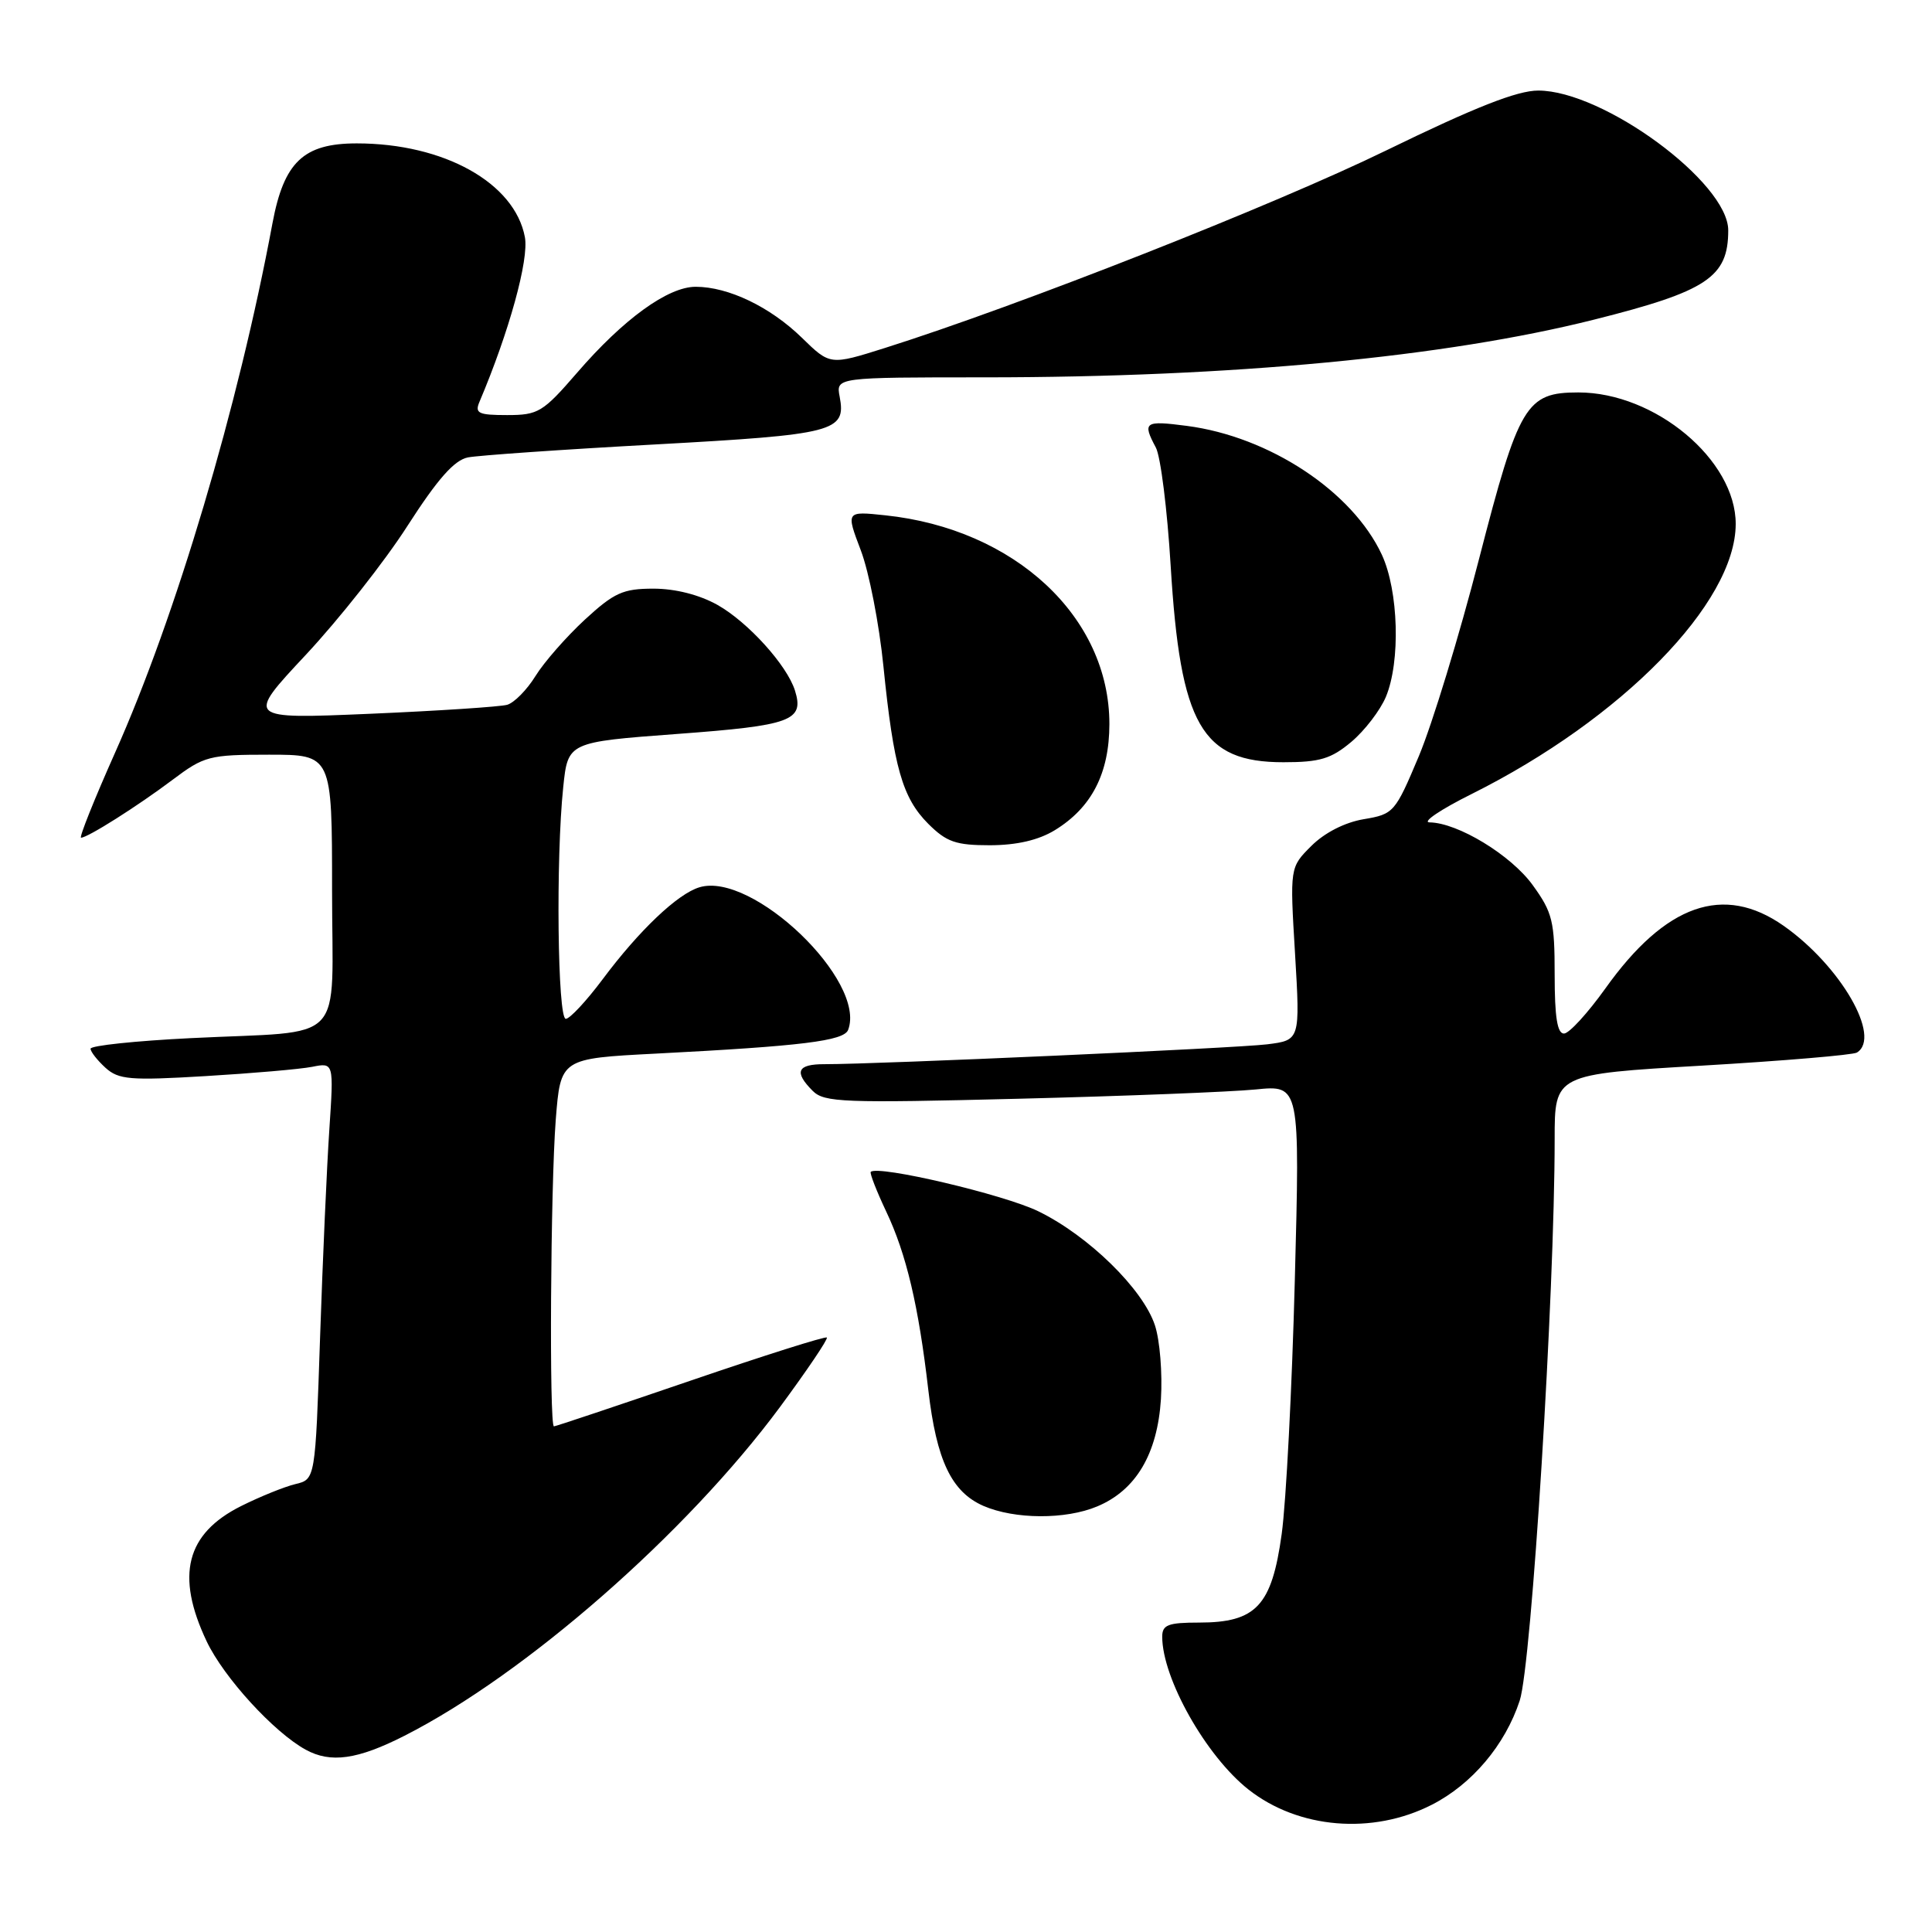 <?xml version="1.0" encoding="UTF-8" standalone="no"?>
<!DOCTYPE svg PUBLIC "-//W3C//DTD SVG 1.1//EN" "http://www.w3.org/Graphics/SVG/1.1/DTD/svg11.dtd" >
<svg xmlns="http://www.w3.org/2000/svg" xmlns:xlink="http://www.w3.org/1999/xlink" version="1.1" viewBox="0 0 256 256">
 <g >
 <path fill="currentColor"
d=" M 189.72 239.14 C 195.04 236.43 199.44 231.22 201.37 225.34 C 202.94 220.56 206.00 171.43 206.00 150.93 C 206.00 142.34 206.00 142.34 225.55 141.20 C 236.30 140.57 245.53 139.79 246.05 139.47 C 249.35 137.43 243.90 127.99 236.35 122.68 C 228.39 117.09 220.69 119.79 212.71 130.99 C 210.39 134.23 207.94 136.92 207.25 136.95 C 206.35 136.98 206.00 134.79 206.00 129.15 C 206.00 122.07 205.72 120.91 203.09 117.28 C 200.21 113.30 193.17 109.02 189.43 108.97 C 188.37 108.96 190.88 107.26 195.00 105.21 C 214.93 95.26 229.97 79.89 229.99 69.44 C 230.01 60.95 219.31 52.00 209.14 52.00 C 202.21 52.00 201.26 53.59 195.98 74.07 C 193.37 84.21 189.78 95.96 188.01 100.18 C 184.86 107.67 184.68 107.88 180.69 108.55 C 178.19 108.97 175.50 110.35 173.76 112.09 C 170.91 114.93 170.91 114.93 171.60 126.38 C 172.28 137.83 172.28 137.83 167.89 138.38 C 163.75 138.89 116.27 141.02 109.25 141.01 C 105.63 141.00 105.17 142.03 107.69 144.55 C 109.22 146.08 111.75 146.17 134.94 145.59 C 149.00 145.24 163.14 144.68 166.38 144.36 C 172.25 143.77 172.25 143.77 171.57 169.64 C 171.20 183.86 170.42 199.00 169.83 203.27 C 168.52 212.78 166.45 215.00 158.87 215.00 C 154.78 215.00 154.00 215.30 154.00 216.87 C 154.00 222.40 159.82 232.71 165.44 237.13 C 172.05 242.33 181.87 243.15 189.72 239.14 Z  M 53.59 230.00 C 69.64 221.85 90.98 203.16 103.35 186.44 C 106.95 181.56 109.75 177.42 109.56 177.23 C 109.37 177.04 101.25 179.61 91.51 182.94 C 81.77 186.27 73.62 189.00 73.40 189.00 C 72.76 189.00 72.95 157.27 73.64 148.38 C 74.28 140.26 74.28 140.26 86.89 139.61 C 106.26 138.61 111.81 137.93 112.38 136.47 C 114.86 129.99 99.70 115.45 92.68 117.57 C 89.79 118.43 84.68 123.29 79.86 129.75 C 77.70 132.64 75.50 135.00 74.97 135.00 C 73.88 135.00 73.64 113.74 74.63 104.31 C 75.25 98.33 75.25 98.33 89.76 97.25 C 104.89 96.13 106.58 95.50 105.34 91.51 C 104.29 88.15 99.12 82.44 95.08 80.16 C 92.67 78.81 89.49 78.00 86.59 78.00 C 82.55 78.00 81.38 78.53 77.48 82.12 C 75.03 84.39 72.09 87.74 70.96 89.57 C 69.83 91.40 68.14 93.12 67.20 93.39 C 66.27 93.65 58.09 94.19 49.03 94.58 C 32.56 95.28 32.56 95.28 40.53 86.76 C 44.91 82.07 50.98 74.39 54.00 69.67 C 57.98 63.48 60.19 60.97 62.00 60.61 C 63.38 60.34 74.56 59.56 86.85 58.89 C 110.64 57.58 112.14 57.20 111.26 52.56 C 110.77 50.00 110.77 50.00 130.63 50.00 C 163.26 49.99 191.51 47.31 211.23 42.35 C 226.20 38.59 229.00 36.73 229.00 30.52 C 229.00 24.18 212.44 12.00 203.82 12.00 C 201.04 12.00 195.45 14.20 183.73 19.91 C 168.88 27.16 135.04 40.49 117.25 46.11 C 109.99 48.40 109.99 48.40 106.25 44.75 C 102.05 40.66 96.51 38.00 92.18 38.00 C 88.50 38.00 82.60 42.28 76.45 49.41 C 71.94 54.62 71.32 55.00 67.20 55.00 C 63.38 55.00 62.89 54.76 63.53 53.25 C 67.46 43.98 70.11 34.39 69.55 31.42 C 68.20 24.23 58.82 19.00 47.27 19.00 C 40.22 19.00 37.62 21.46 36.10 29.60 C 31.59 53.82 23.31 81.68 15.24 99.75 C 12.48 105.94 10.46 111.00 10.74 111.00 C 11.62 111.00 18.25 106.80 22.89 103.31 C 27.05 100.18 27.74 100.00 35.64 100.00 C 44.00 100.00 44.00 100.00 44.00 117.92 C 44.00 138.85 46.24 136.51 25.25 137.56 C 17.96 137.92 12.00 138.55 12.00 138.96 C 12.00 139.36 12.89 140.49 13.97 141.48 C 15.72 143.06 17.22 143.19 27.22 142.59 C 33.43 142.22 39.79 141.67 41.36 141.36 C 44.23 140.79 44.23 140.79 43.64 149.65 C 43.31 154.52 42.76 166.94 42.41 177.26 C 41.78 196.02 41.78 196.02 39.14 196.65 C 37.69 197.00 34.45 198.31 31.95 199.56 C 24.65 203.21 23.24 208.75 27.39 217.50 C 29.67 222.29 36.28 229.52 40.50 231.84 C 43.81 233.66 47.37 233.16 53.59 230.00 Z  M 145.38 199.61 C 150.51 197.47 153.36 192.67 153.83 185.39 C 154.04 181.98 153.69 177.58 153.03 175.60 C 151.45 170.81 144.24 163.75 137.60 160.51 C 133.08 158.29 116.32 154.35 115.38 155.28 C 115.22 155.44 116.14 157.81 117.43 160.54 C 120.10 166.17 121.72 173.05 123.01 184.21 C 124.09 193.51 126.08 197.69 130.31 199.54 C 134.44 201.33 141.19 201.37 145.38 199.61 Z  M 139.76 110.01 C 144.65 107.02 146.99 102.48 147.00 95.95 C 147.01 81.76 134.47 70.08 117.29 68.28 C 112.09 67.73 112.09 67.73 114.06 72.92 C 115.15 75.77 116.50 82.70 117.06 88.30 C 118.41 101.66 119.57 105.72 123.00 109.16 C 125.42 111.57 126.65 112.00 131.17 112.00 C 134.72 111.99 137.59 111.33 139.76 110.01 Z  M 179.06 98.30 C 180.83 96.81 182.89 94.12 183.64 92.33 C 185.59 87.65 185.32 78.29 183.10 73.50 C 179.20 65.12 168.20 57.85 157.25 56.43 C 151.66 55.70 151.35 55.92 153.15 59.29 C 153.79 60.47 154.67 67.53 155.12 74.97 C 156.40 96.09 159.22 101.00 170.06 101.00 C 174.89 101.00 176.38 100.55 179.06 98.30 Z "/>
</g>
</svg>